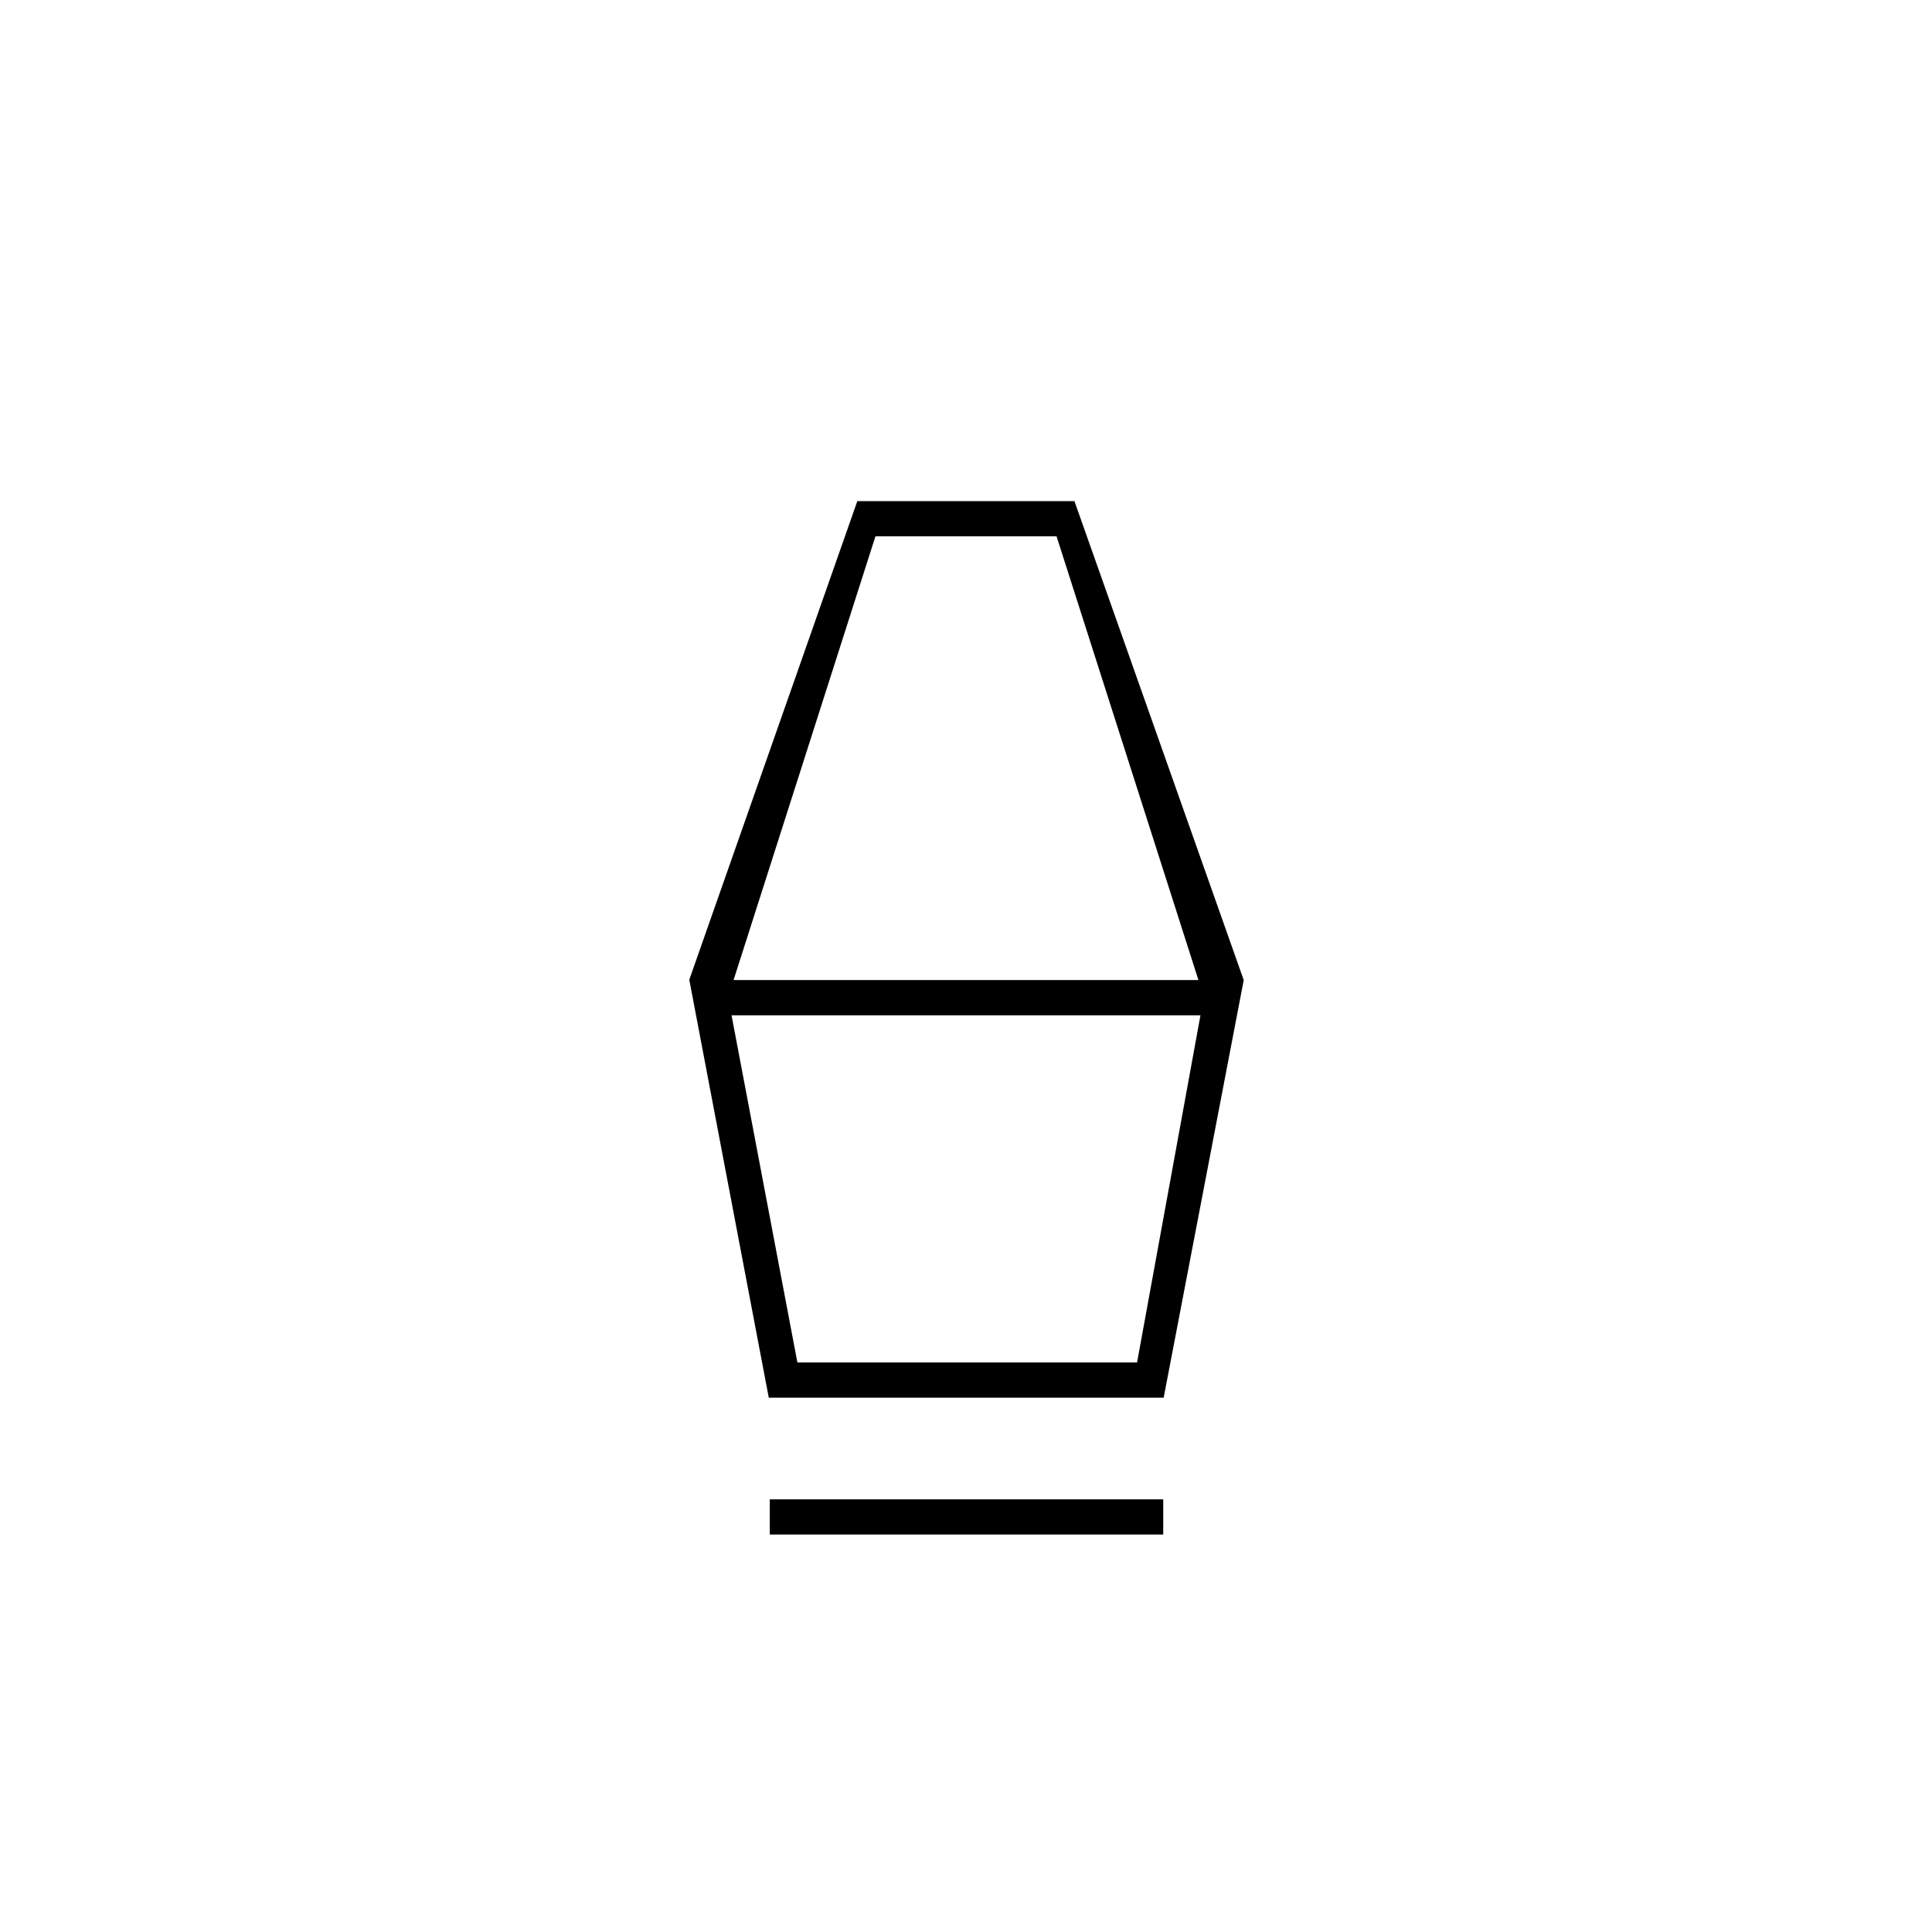 <svg xmlns="http://www.w3.org/2000/svg" height="20" viewBox="0 -960 960 960" width="20"><path d="M382.5-197.5V-215H578v17.5H382.5Zm-.5-68-39.5-207.67L426-711h107.88L618-473l-39.78 207.5H382Zm14.22-17.5H565l31.5-172.5h-233L396.22-283ZM364.5-473h231L525-693.5h-90L364.5-473ZM565-283H396h169Z"/></svg>